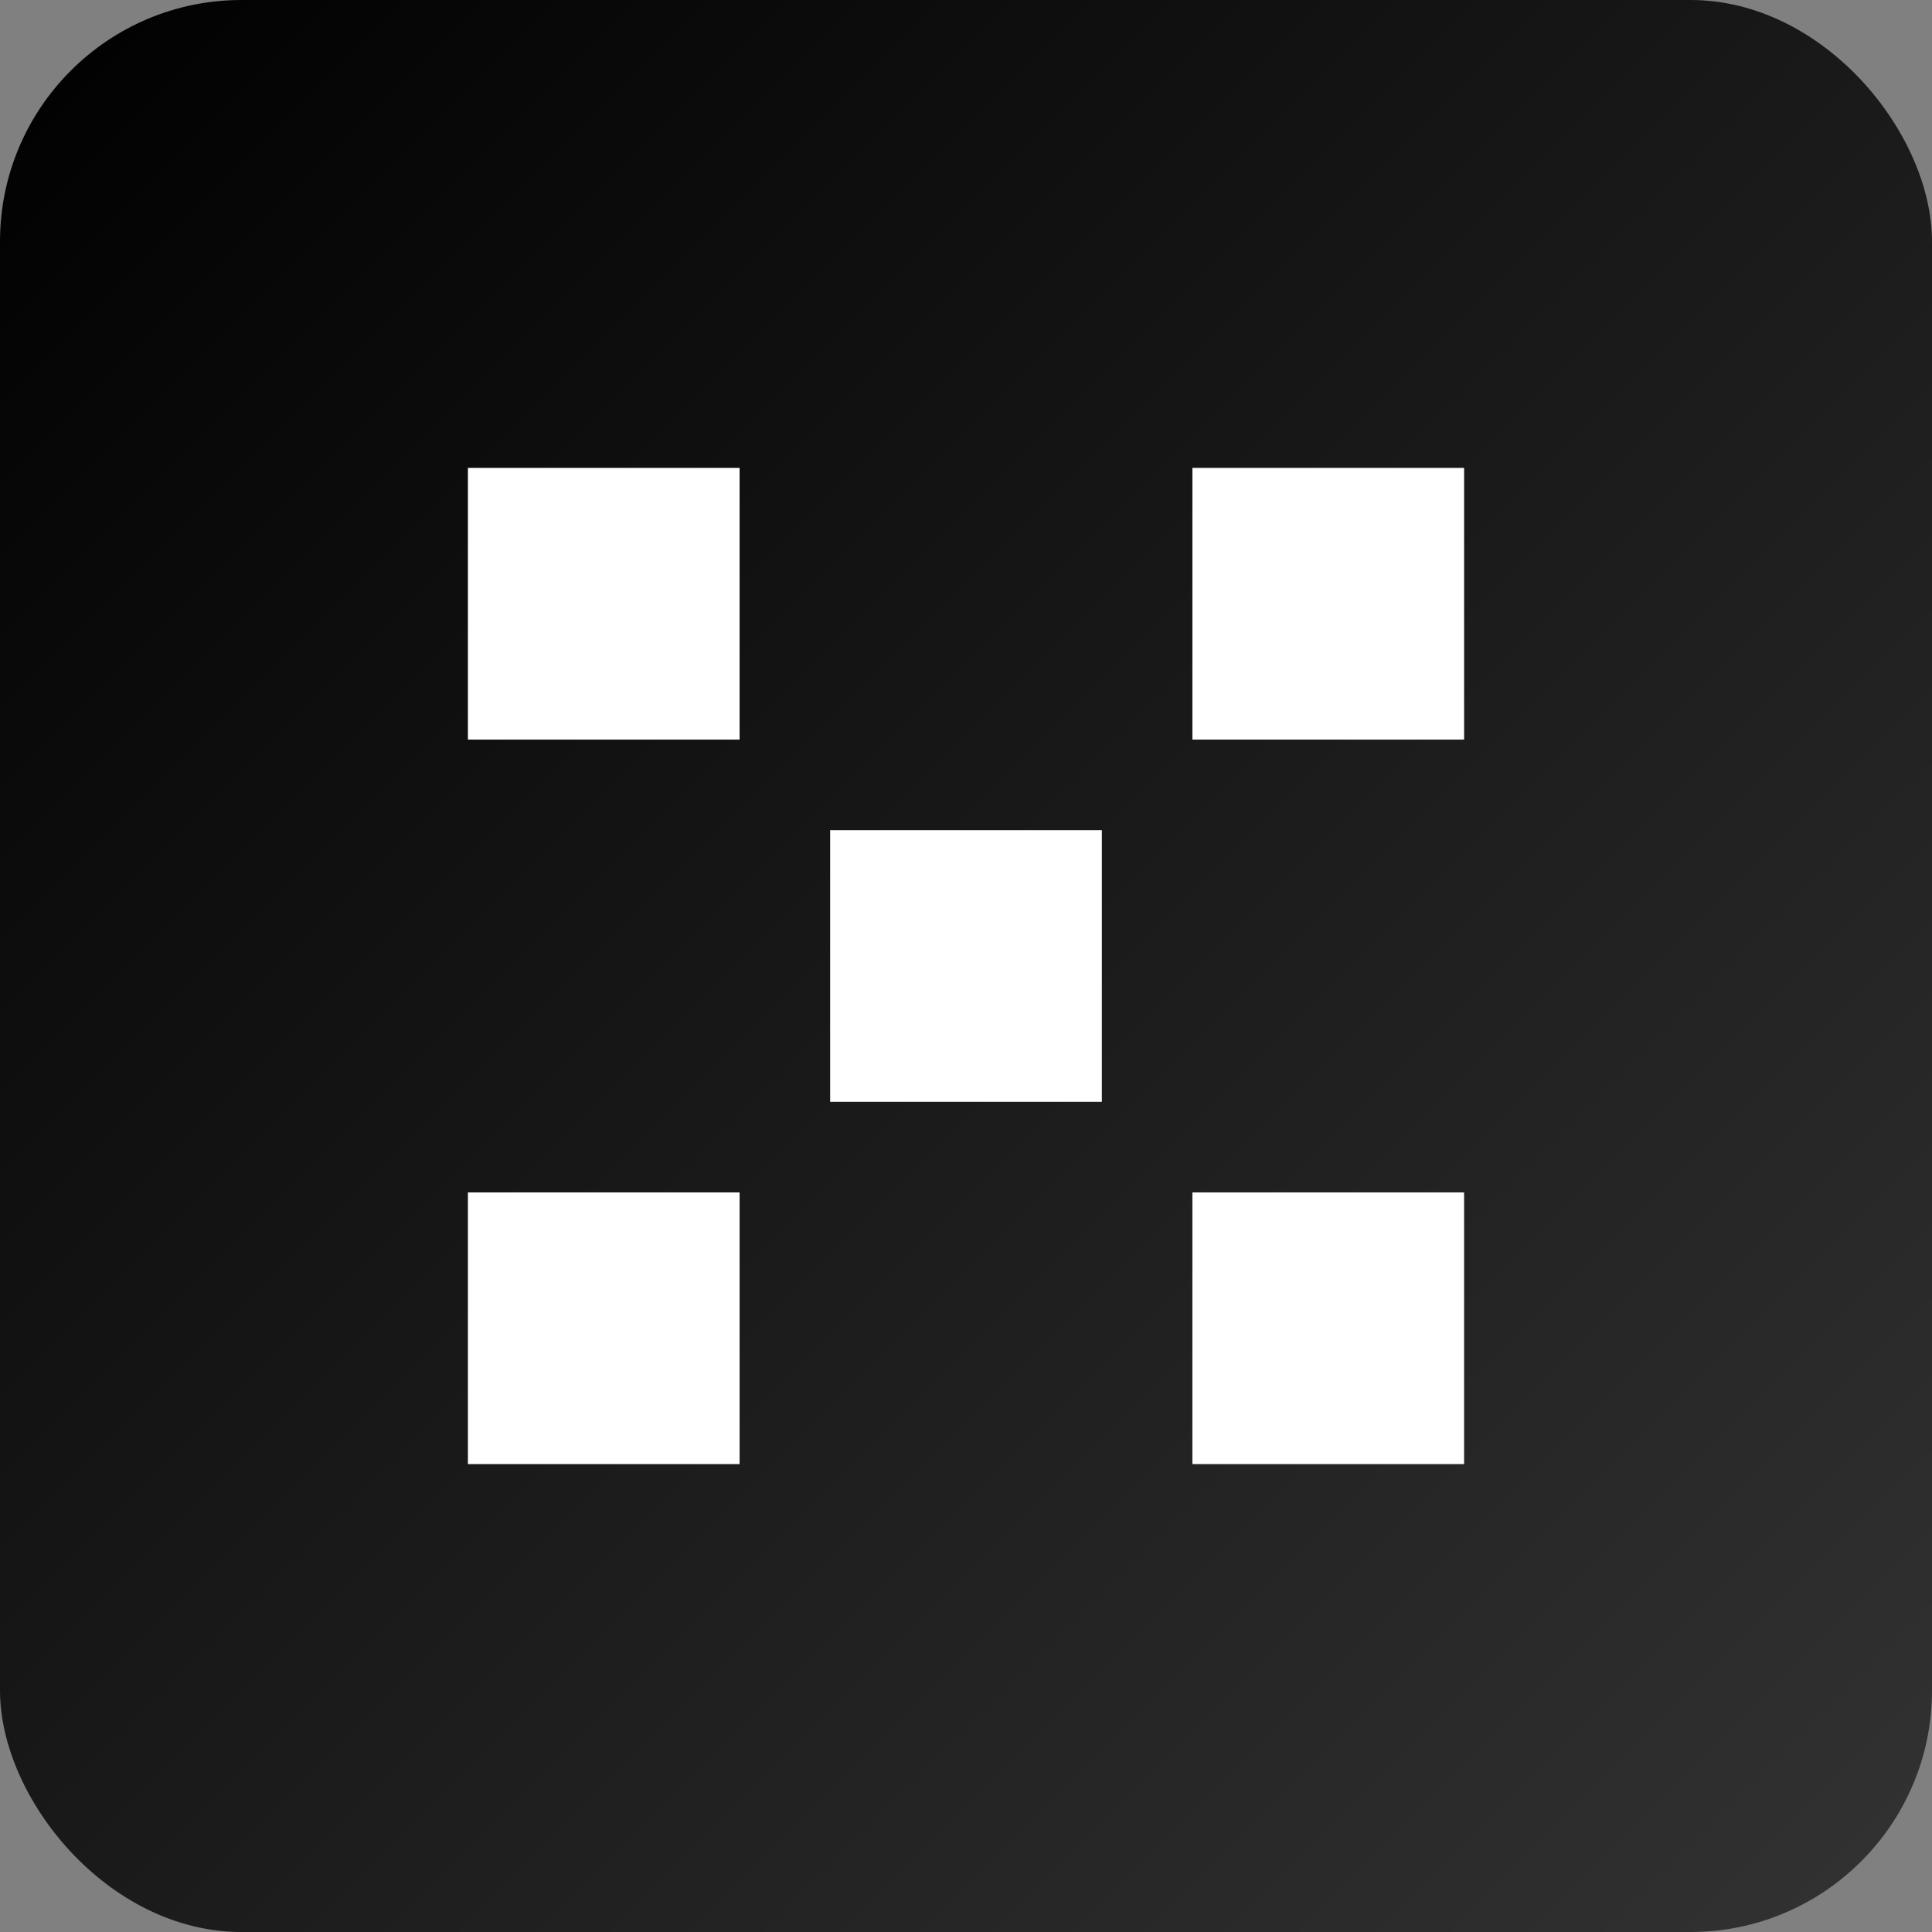 <svg xmlns="http://www.w3.org/2000/svg" viewBox="0 0 32 32" width="32" height="32">
  <rect x="0" y="0" width="32" height="32" fill="#808080" stroke="none"/>
  <defs>
    <linearGradient id="rustGradient" x1="0%" y1="0%" x2="100%" y2="100%">
      <stop offset="0%" style="stop-color:#000000;stop-opacity:1" />
      <stop offset="100%" style="stop-color:#333333;stop-opacity:1" />
    </linearGradient>
  </defs>
  
  <rect width="32" height="32" rx="4" fill="url(#rustGradient)"/>
  
  <g fill="white" stroke="white" stroke-width="0.5">
    <path d="M8 8 L12 8 L12 12 L8 12 Z"/>
    <path d="M20 8 L24 8 L24 12 L20 12 Z"/>
    <path d="M8 20 L12 20 L12 24 L8 24 Z"/>
    <path d="M20 20 L24 20 L24 24 L20 24 Z"/>
    <path d="M14 14 L18 14 L18 18 L14 18 Z"/>
  </g>
  
  <circle cx="16" cy="16" r="2" fill="white"/>
</svg> 